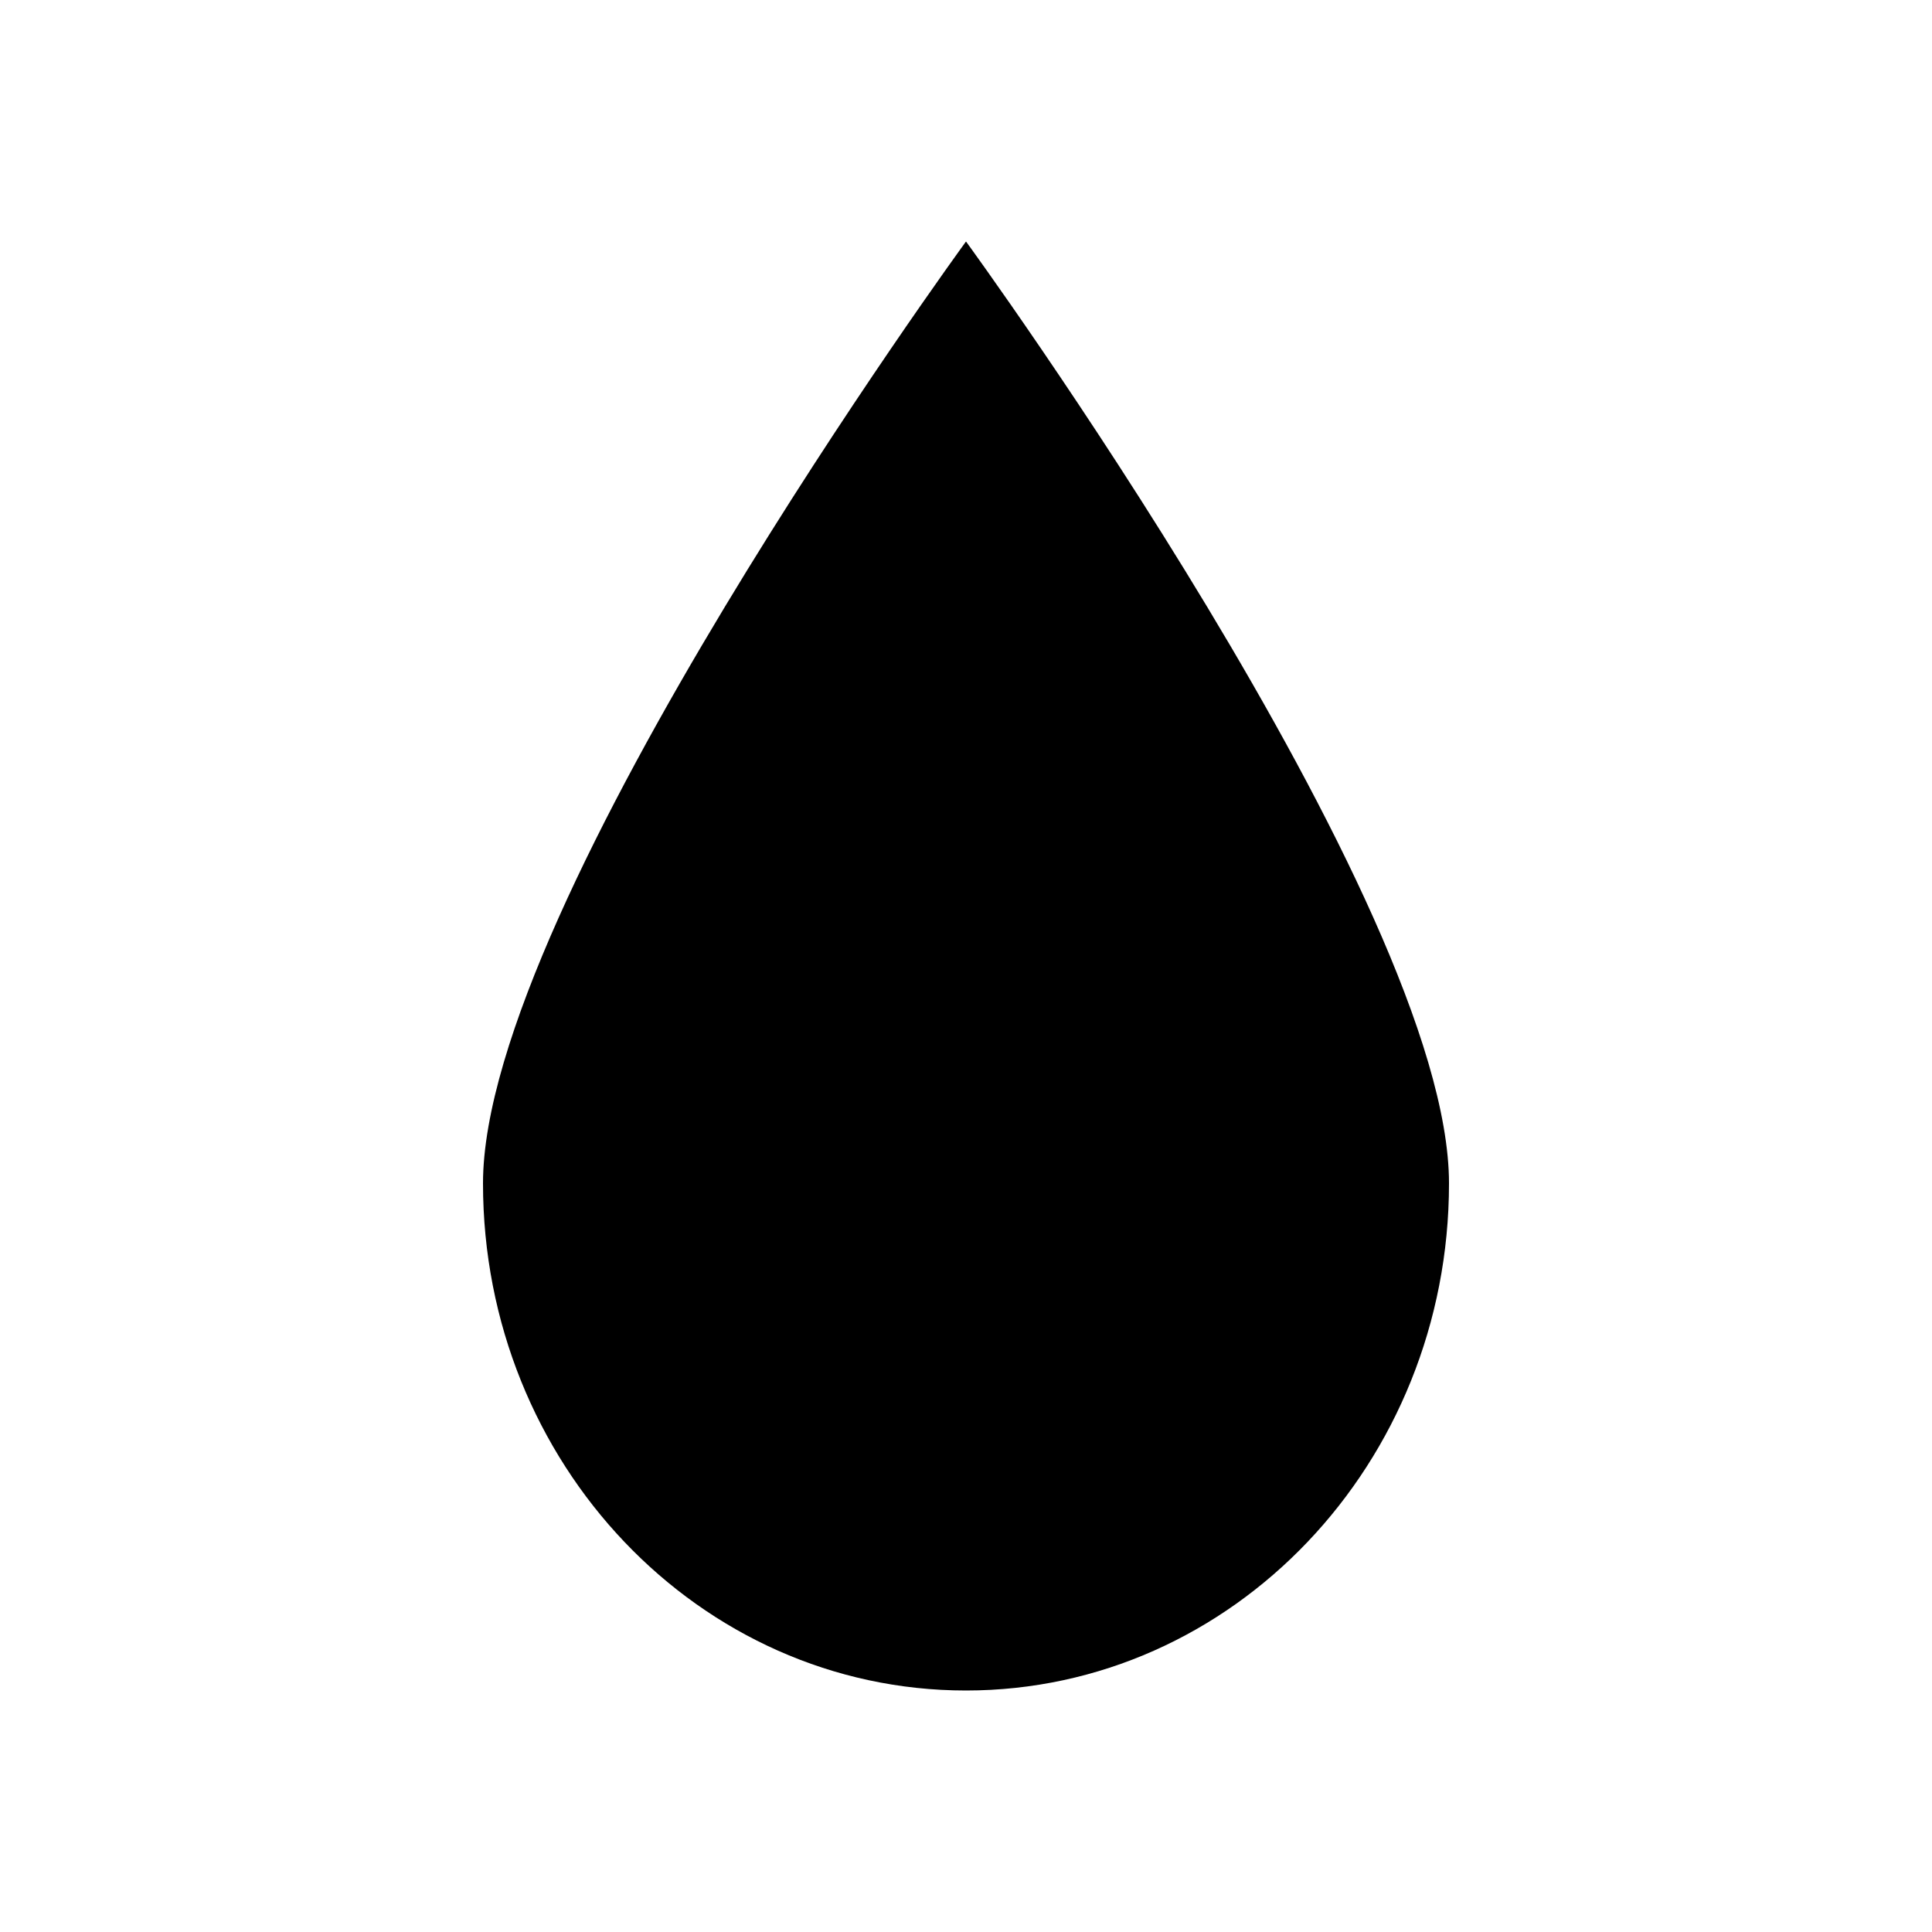 <?xml version="1.0" encoding="UTF-8"?>
<svg width="512pt" height="512pt" version="1.1" viewBox="0 0 512 512" xmlns="http://www.w3.org/2000/svg">
 <path d="m384 313.6c0 74.227-57.309 134.4-128 134.4s-128-60.172-128-134.4c0-74.227 128-249.6 128-249.6s128 175.37 128 249.6z"/>
</svg>
